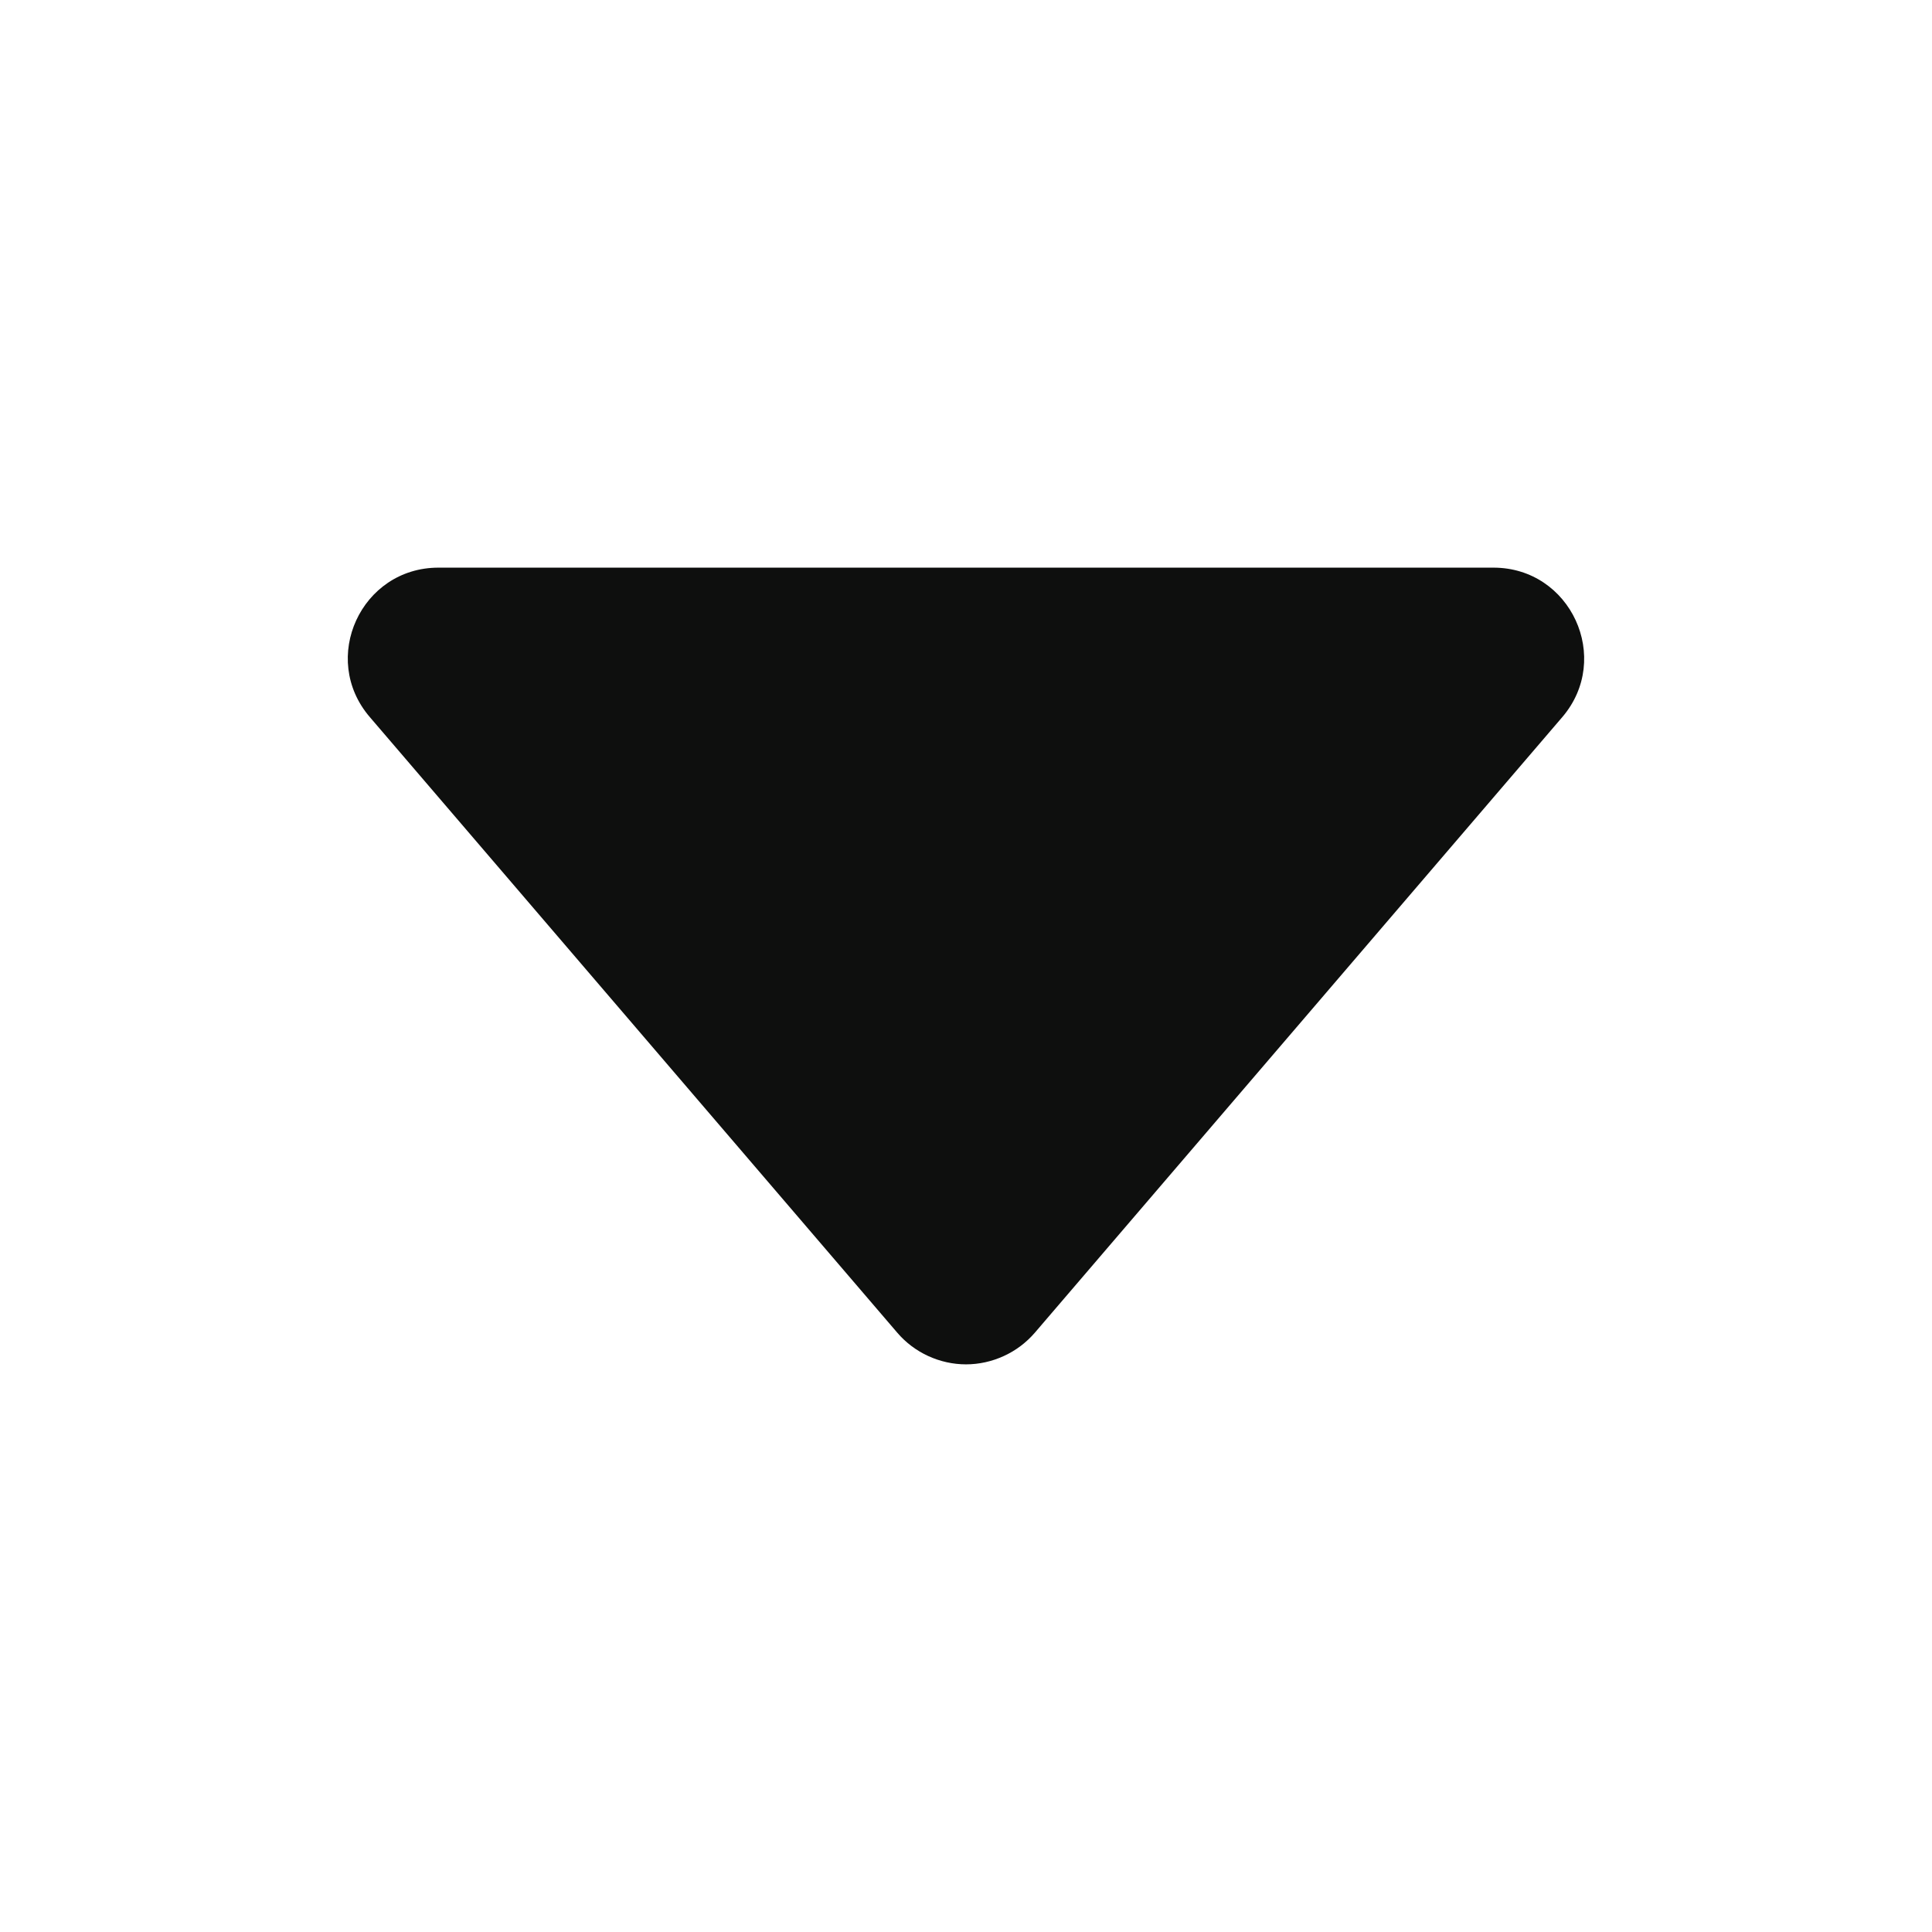 <svg width="16" height="16" viewBox="0 0 16 16" fill="none" xmlns="http://www.w3.org/2000/svg">
<g id="16/caret-down-outline">
<path id="Vector" d="M3.063 5.939L7.431 11.037C7.501 11.119 7.589 11.185 7.687 11.23C7.785 11.275 7.892 11.299 8 11.299C8.108 11.299 8.215 11.275 8.313 11.23C8.412 11.185 8.499 11.119 8.57 11.037L12.938 5.939C13.354 5.453 13.009 4.701 12.368 4.701H3.631C2.99 4.701 2.645 5.453 3.063 5.939Z" fill="#0E0F0E"/>
</g>
</svg>
